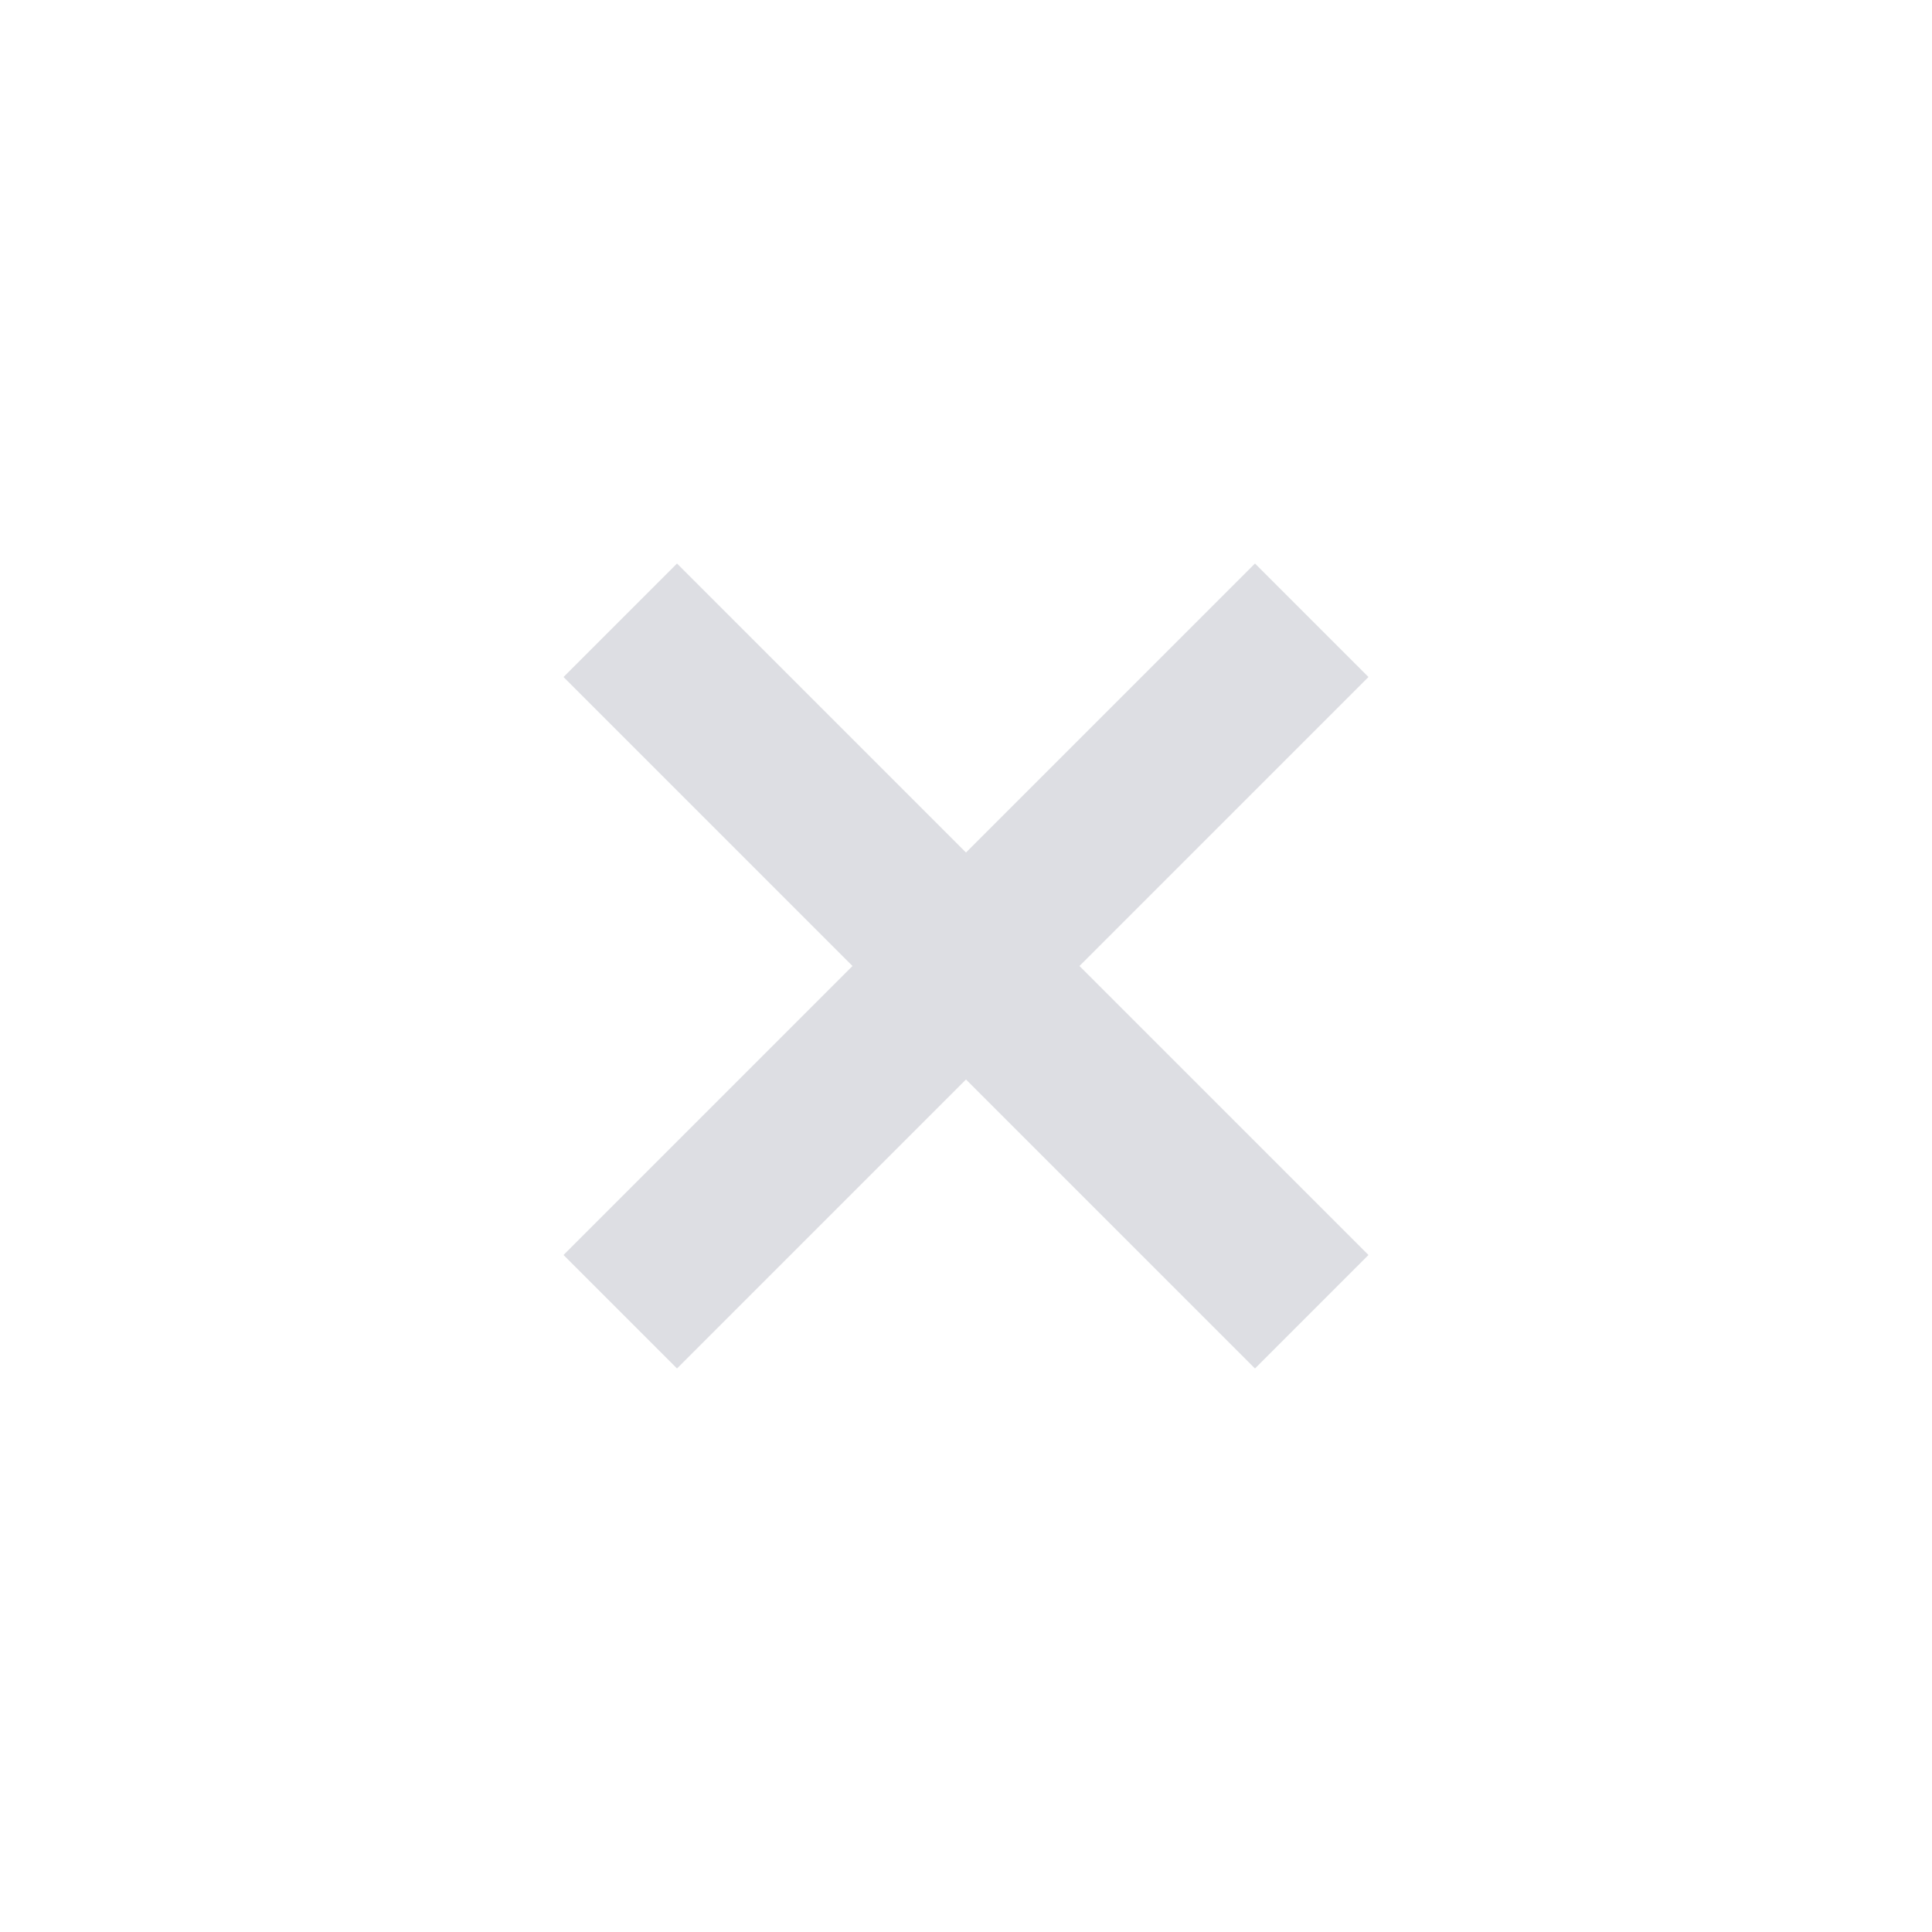 <svg xmlns="http://www.w3.org/2000/svg" width="24" height="24" viewBox="0 0 24 24" fill="#c6c8d1" fill-opacity=".6">
  <path d="M17 8.41L15.59 7 12 10.59 8.41 7 7 8.41 10.59 12 7 15.59 8.41 17 12 13.41 15.59 17 17 15.59 13.41 12z"/>
</svg>
